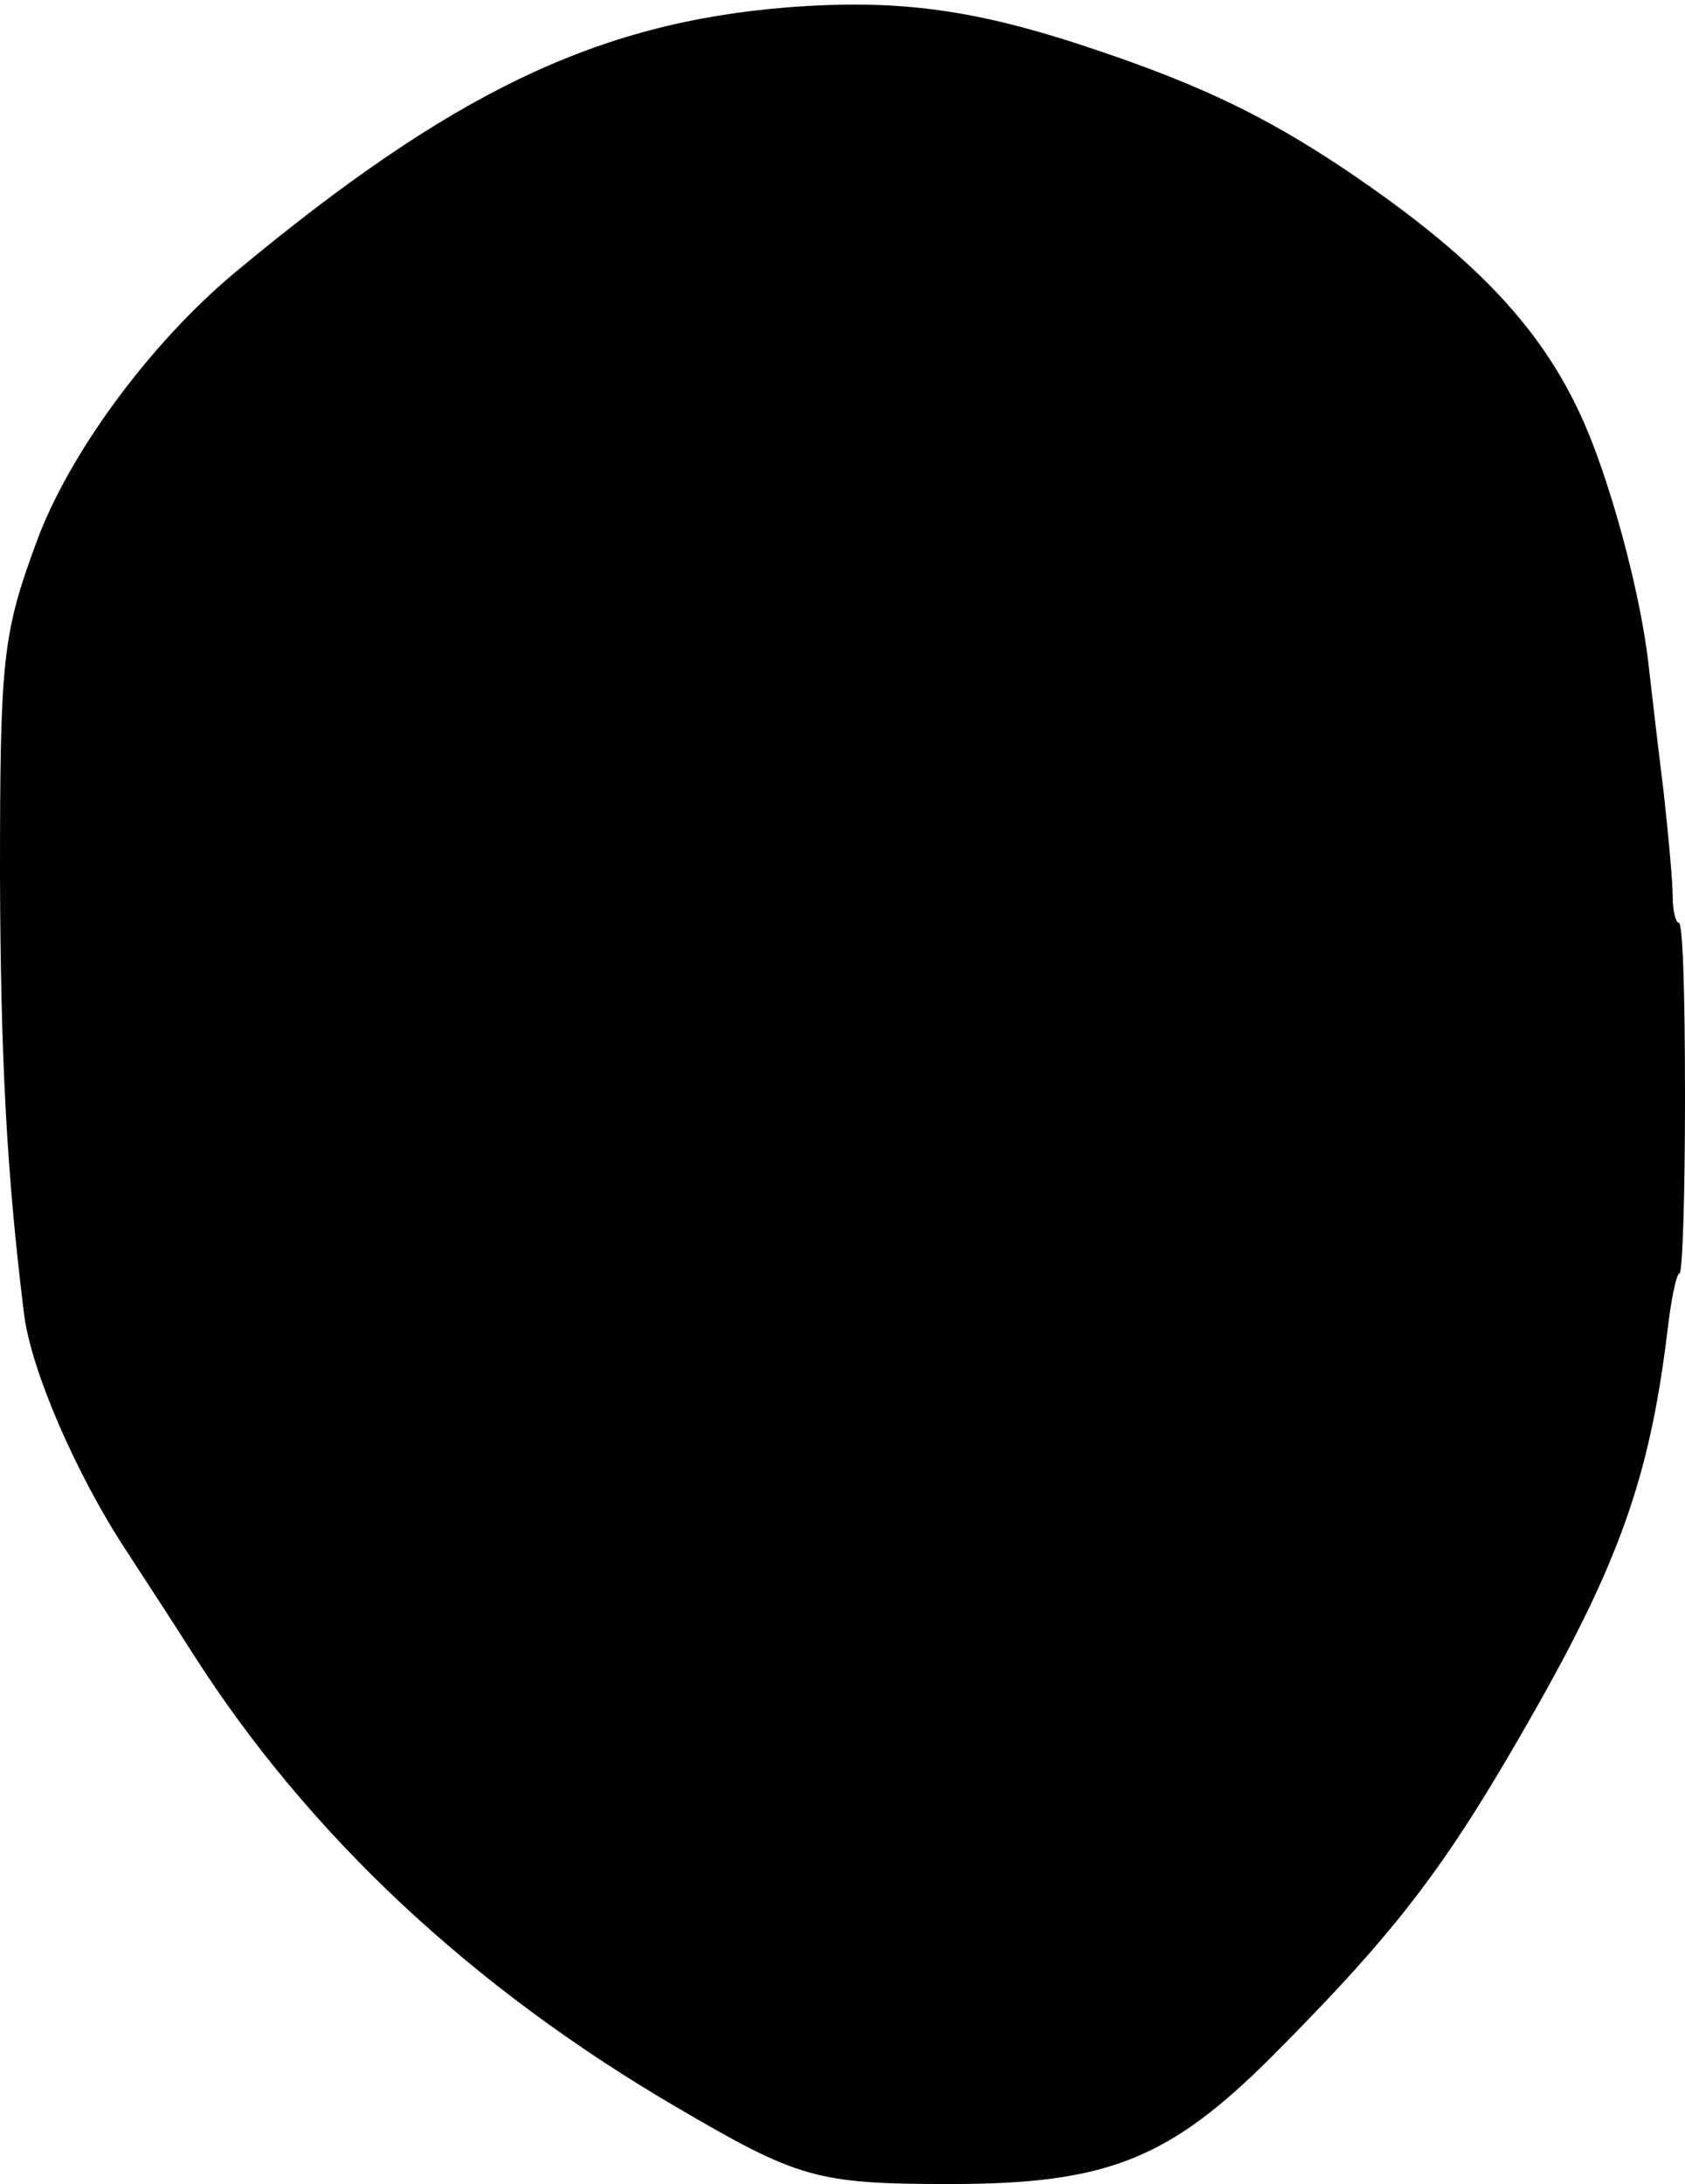 <?xml version="1.0" standalone="no"?>
<!DOCTYPE svg PUBLIC "-//W3C//DTD SVG 20010904//EN"
 "http://www.w3.org/TR/2001/REC-SVG-20010904/DTD/svg10.dtd">
<svg version="1.0" xmlns="http://www.w3.org/2000/svg"
 width="274pt" height="355pt" viewBox="0 0 274 355"
 preserveAspectRatio="xMidYMid meet">
<g transform="translate(0,355) scale(0.1,-0.1)"
fill="#000000" stroke="none">
<path d="M1280 3538 c-310 -25 -547 -139 -898 -431 -139 -116 -271 -296 -323
-439 -55 -149 -59 -190 -59 -541 1 -298 11 -486 39 -712 11 -91 84 -260 166
-385 34 -52 84 -129 110 -170 186 -291 451 -540 785 -735 198 -116 228 -125
445 -125 255 0 356 40 524 208 202 203 280 305 415 541 148 258 198 398 227
634 6 53 15 97 20 97 5 0 9 128 9 285 0 183 -4 285 -10 285 -5 0 -10 19 -10
43 0 23 -7 101 -15 172 -9 72 -20 167 -25 211 -12 100 -50 249 -91 355 -66
170 -178 293 -404 445 -129 86 -234 136 -400 192 -197 67 -323 84 -505 70z"/>
</g>
</svg>
